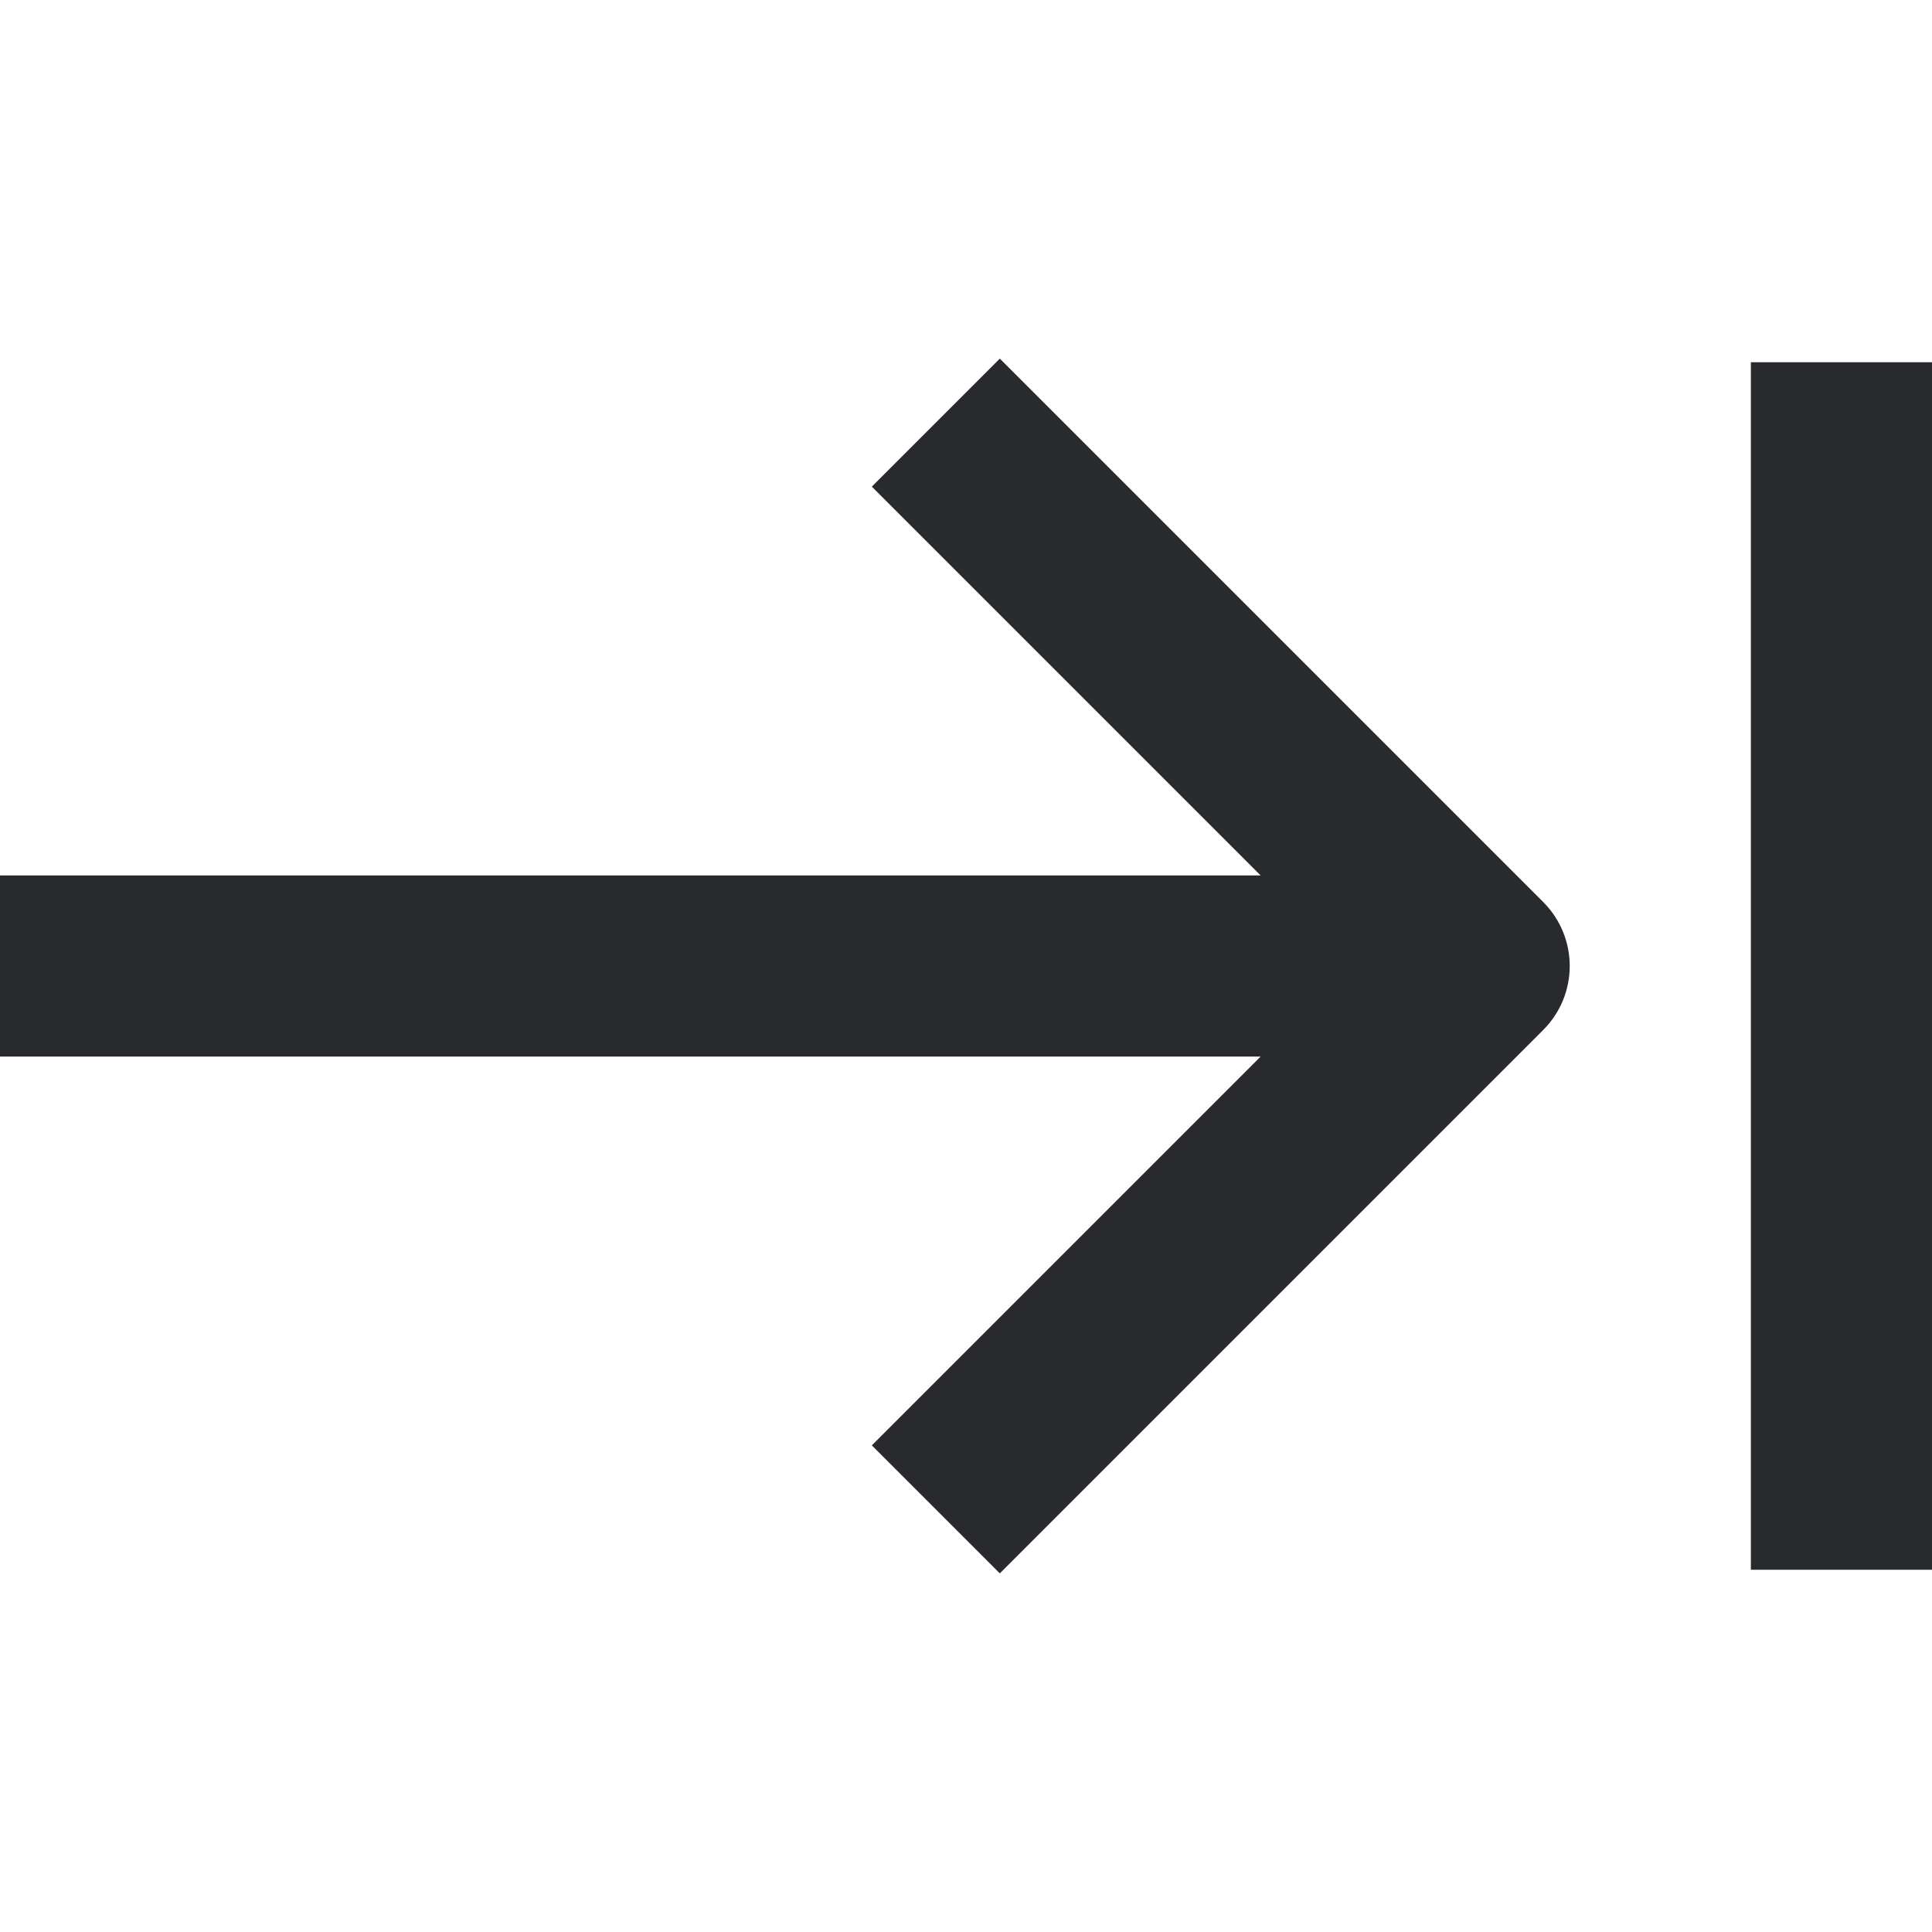 <svg width="16" height="16" viewBox="0 0 16 16" fill="none" xmlns="http://www.w3.org/2000/svg">
<path d="M12.78 7.47C13.073 7.763 13.073 8.237 12.78 8.53L8.28 13.03L7.22 11.97L10.44 8.75H0V7.25H10.44L7.22 4.03L8.28 2.97L12.78 7.47ZM16 3V13H14.5V3H16Z" fill="#292A2E"/>
</svg>
